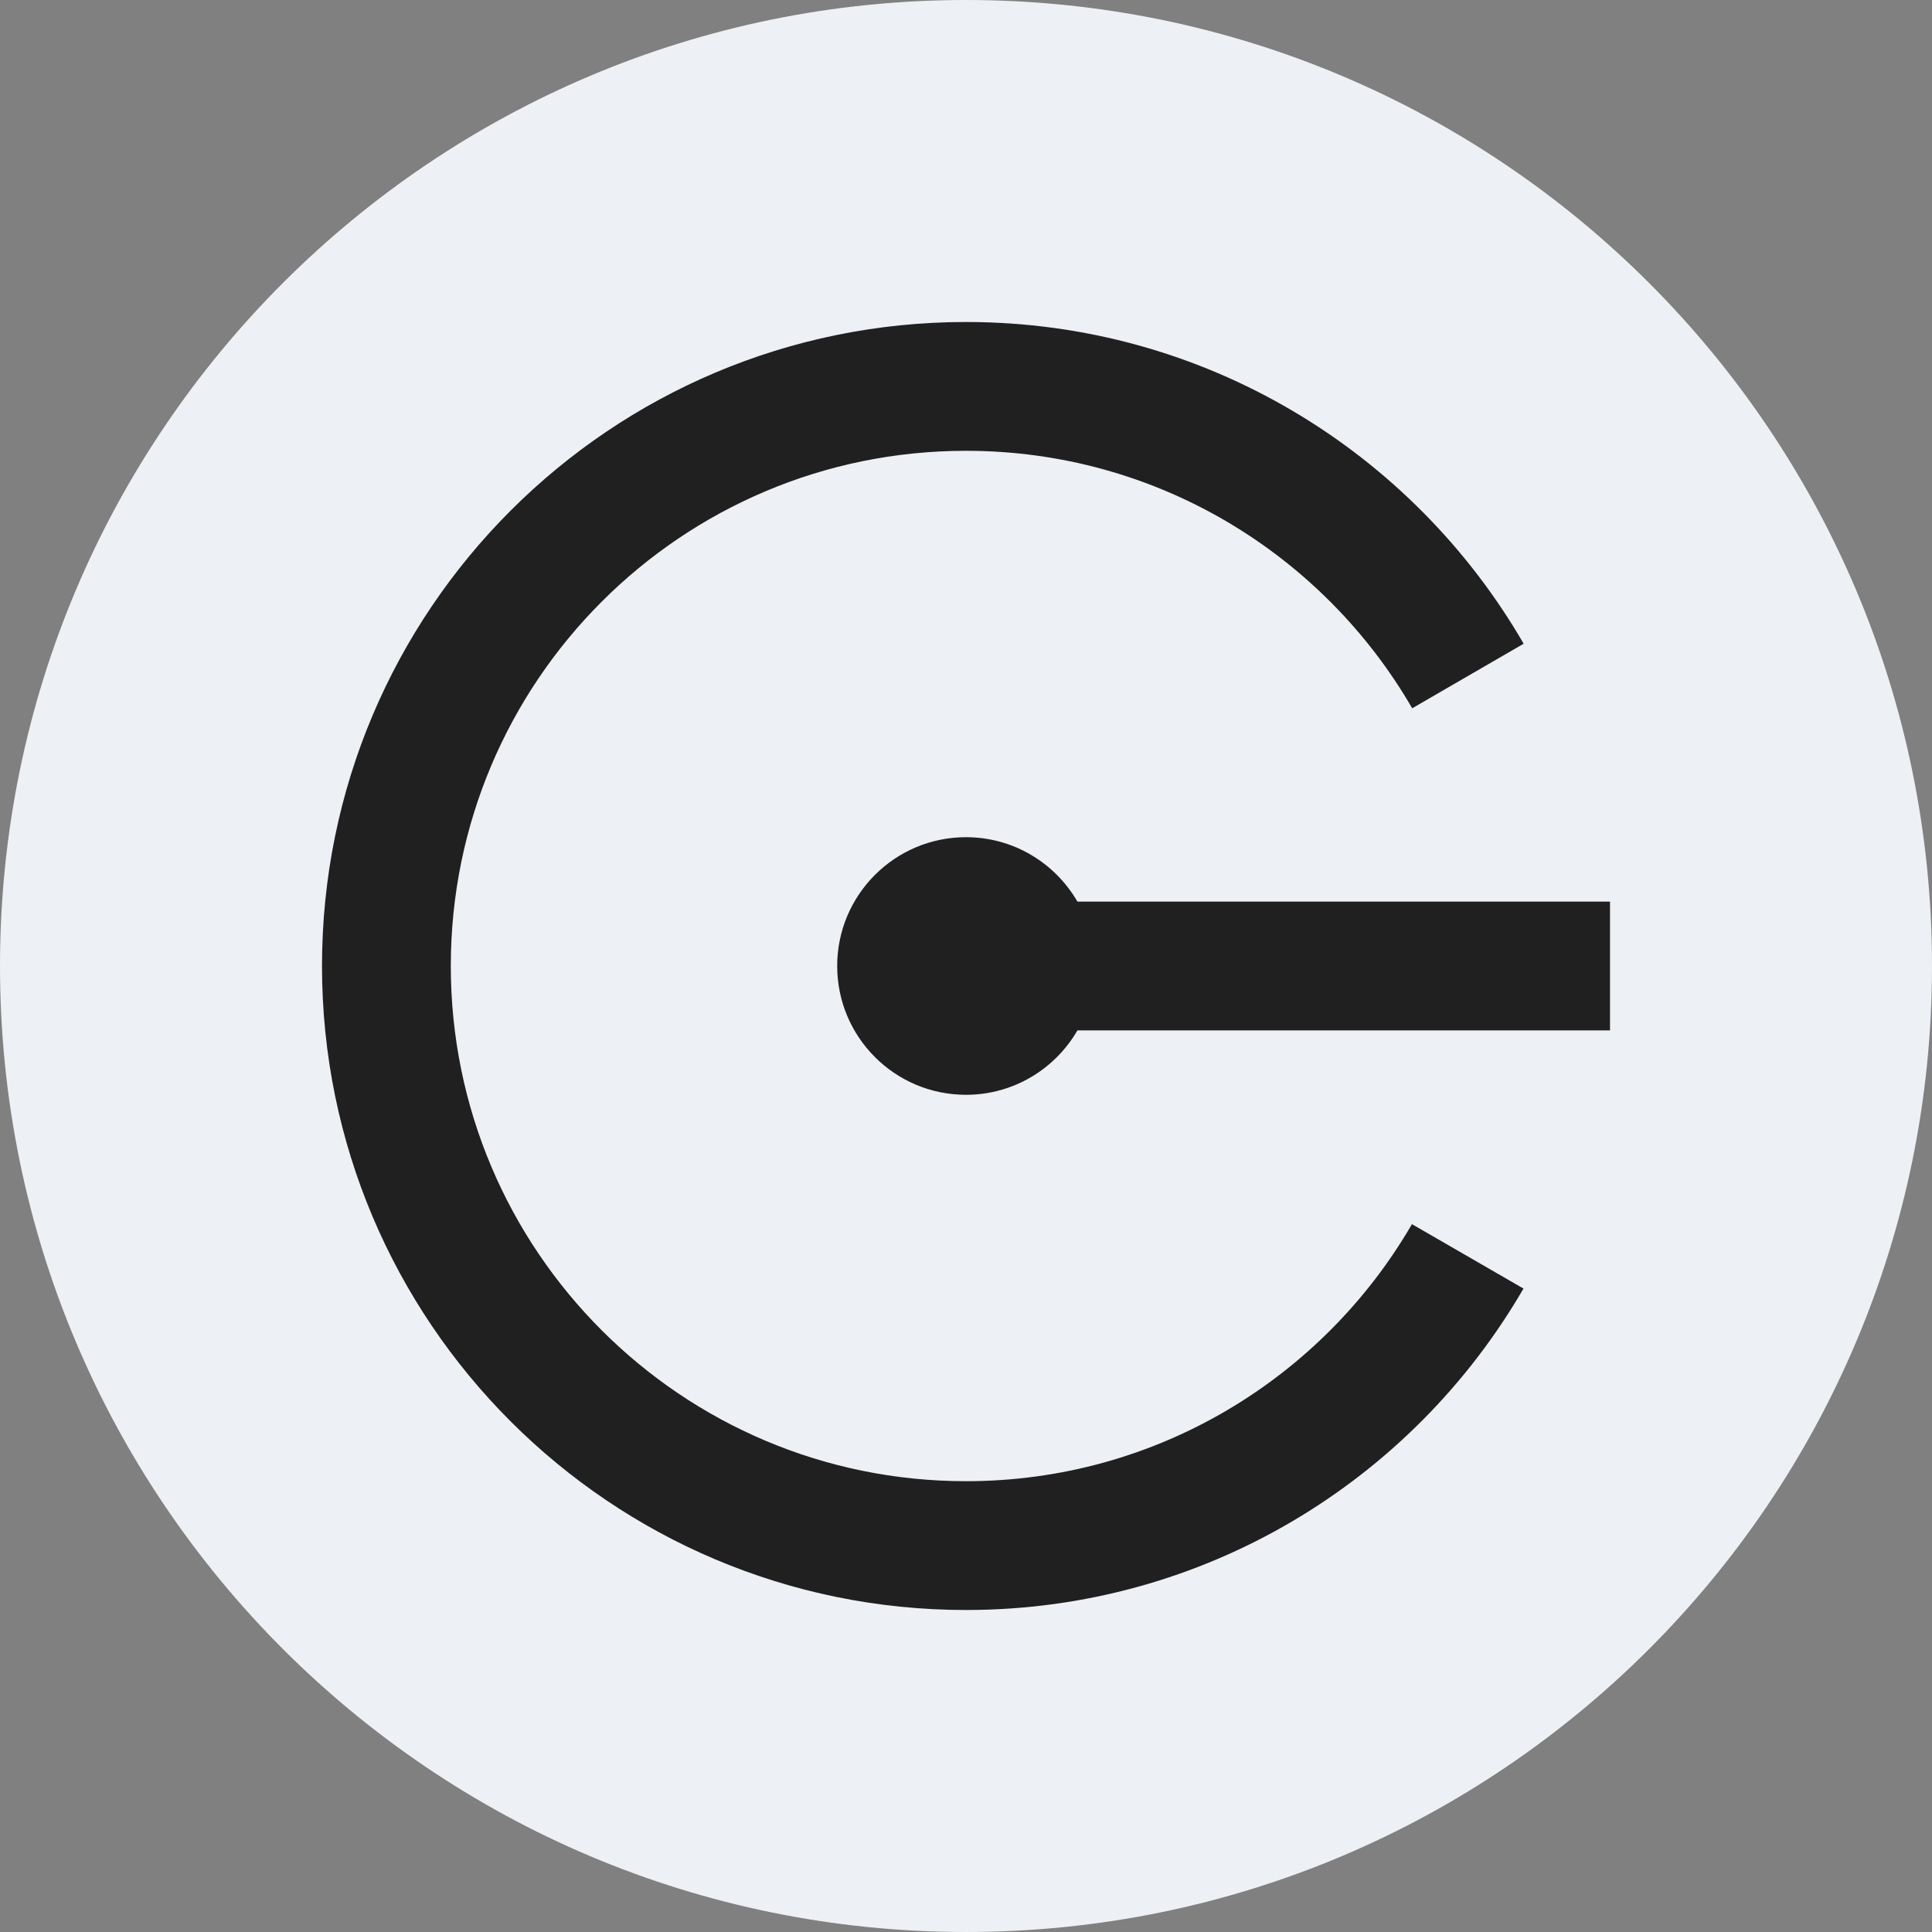 <svg xmlns="http://www.w3.org/2000/svg" width="200" height="200" fill="none" viewBox="0 0 200 200">
  <rect x="0" y="0" width="200" height="200" fill="#808080" stroke="none"/>
  <g clip-path="url(#a)">
    <path fill="#EDF0F4" d="M100 200c55.228 0 100-44.772 100-100S155.228 0 100 0 0 44.772 0 100s44.772 100 100 100Z"/>
    <path fill="#202020" d="M146.163 126.724c-9.23 15.909-26.447 26.609-46.163 26.609-29.455 0-53.333-23.878-53.333-53.333 0-29.456 23.878-53.333 53.333-53.333 19.736 0 36.966 10.72 46.19 26.654l11.539-6.683C146.198 46.728 124.664 33.333 100 33.333c-36.819 0-66.667 29.848-66.667 66.667S63.181 166.667 100 166.667c24.651 0 46.176-13.382 57.711-33.275l-11.548-6.668Z"/>
    <path fill="#202020" d="M166.667 93.333h-55.132c-2.307-3.981-6.603-6.667-11.535-6.667-7.364 0-13.334 5.97-13.334 13.334s5.97 13.333 13.334 13.333c4.932 0 9.228-2.685 11.535-6.667h55.132V93.333Z"/>
  </g>
  <defs>
    <clipPath id="a">
      <path fill="#fff" d="M0 0h200v200H0z"/>
    </clipPath>
  </defs>
</svg>
